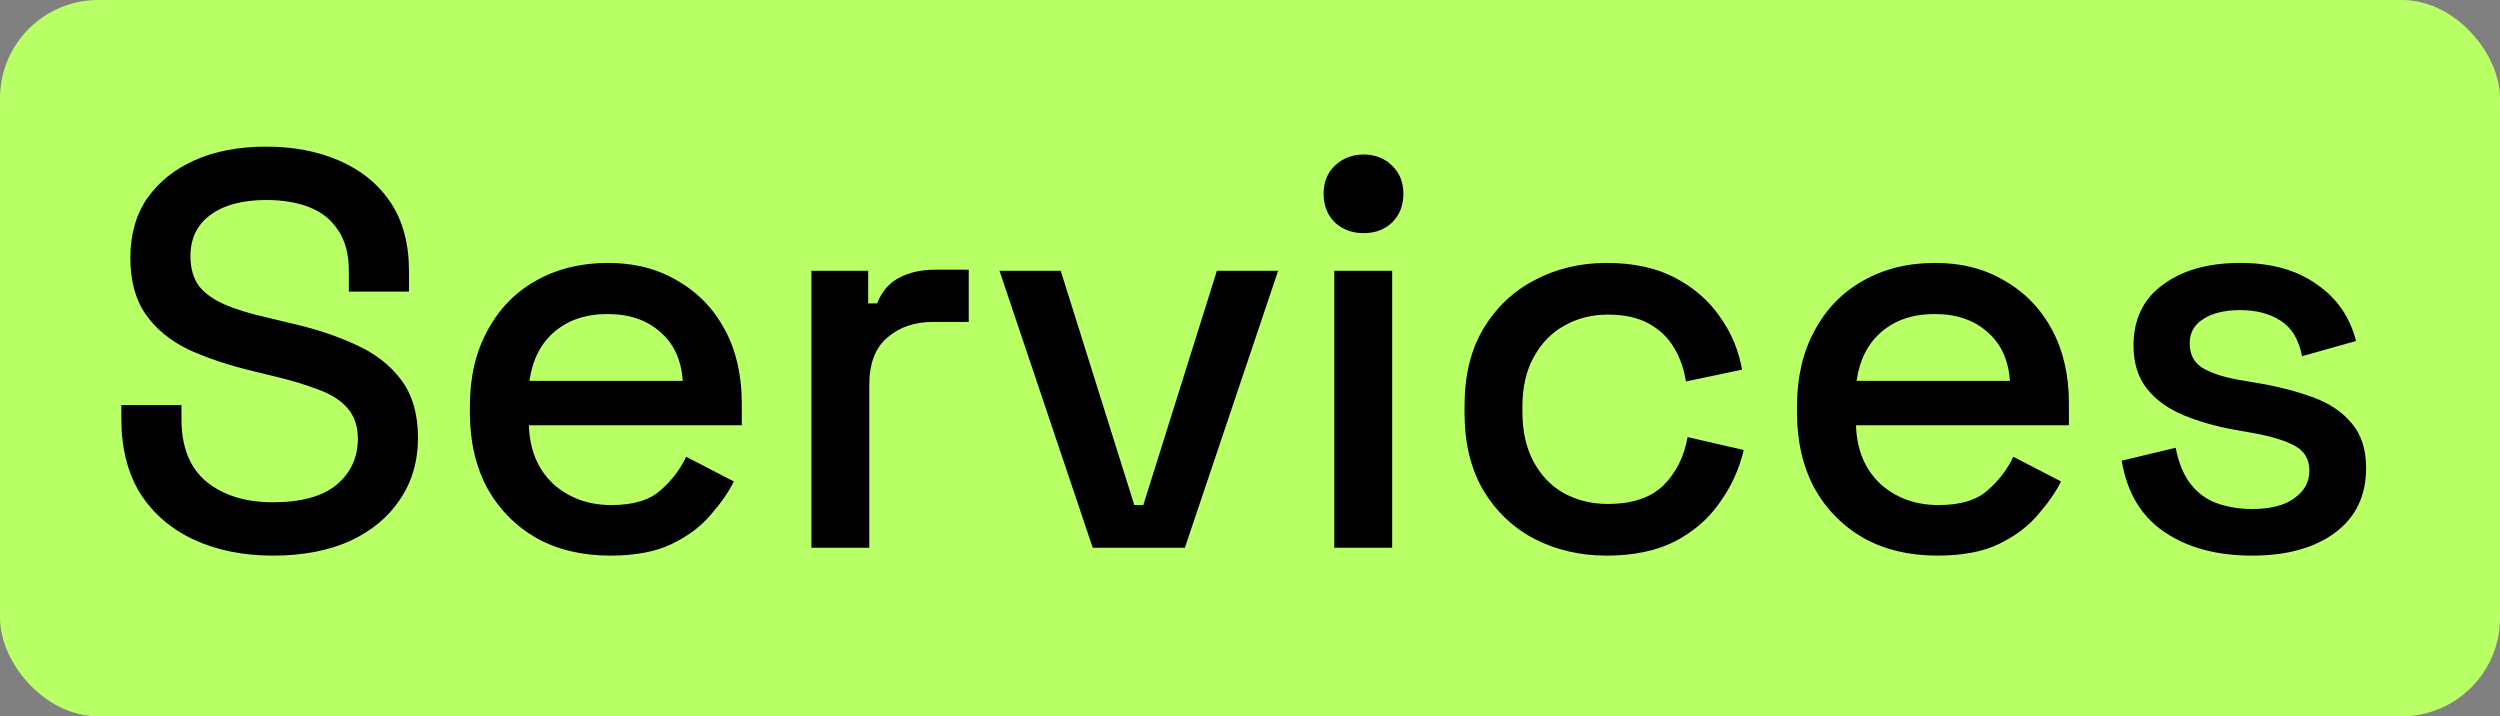 <svg width="178" height="51" viewBox="0 0 178 51" fill="none" xmlns="http://www.w3.org/2000/svg">
<rect x="0" y="0" width="178" height="51" fill="#808080" stroke="none"/>
<rect width="178" height="51" rx="7" fill="#B9FF66"/>
<path d="M19.44 39.56C17.333 39.56 15.467 39.187 13.84 38.44C12.213 37.693 10.933 36.6 10 35.16C9.093 33.693 8.64 31.92 8.64 29.84V28.84H12.92V29.84C12.92 31.813 13.507 33.293 14.68 34.28C15.88 35.267 17.467 35.76 19.44 35.76C21.44 35.76 22.947 35.347 23.96 34.52C24.973 33.667 25.48 32.573 25.48 31.24C25.48 30.36 25.24 29.64 24.76 29.08C24.28 28.52 23.6 28.08 22.72 27.76C21.84 27.413 20.787 27.093 19.56 26.8L18.08 26.44C16.293 26.013 14.733 25.493 13.4 24.88C12.093 24.24 11.08 23.4 10.36 22.36C9.64 21.32 9.28 19.987 9.28 18.36C9.28 16.707 9.68 15.293 10.48 14.12C11.307 12.947 12.44 12.04 13.88 11.4C15.32 10.76 17.013 10.44 18.96 10.44C20.907 10.44 22.64 10.773 24.16 11.44C25.707 12.107 26.92 13.093 27.8 14.4C28.68 15.707 29.12 17.347 29.12 19.32V20.76H24.84V19.32C24.84 18.12 24.587 17.147 24.08 16.4C23.6 15.653 22.92 15.107 22.04 14.76C21.16 14.413 20.133 14.24 18.96 14.24C17.253 14.24 15.92 14.6 14.96 15.32C14.027 16.013 13.56 16.987 13.56 18.24C13.56 19.093 13.76 19.8 14.16 20.36C14.587 20.893 15.2 21.333 16 21.68C16.8 22.027 17.8 22.333 19 22.6L20.48 22.96C22.293 23.36 23.893 23.88 25.28 24.52C26.667 25.133 27.76 25.973 28.56 27.04C29.36 28.107 29.76 29.48 29.76 31.16C29.76 32.84 29.333 34.307 28.48 35.56C27.653 36.813 26.467 37.8 24.92 38.52C23.373 39.213 21.547 39.56 19.44 39.56ZM43.455 39.56C41.455 39.56 39.708 39.147 38.215 38.32C36.722 37.467 35.548 36.28 34.695 34.76C33.868 33.213 33.455 31.427 33.455 29.4V28.92C33.455 26.867 33.868 25.08 34.695 23.56C35.522 22.013 36.668 20.827 38.135 20C39.628 19.147 41.348 18.72 43.295 18.72C45.188 18.72 46.842 19.147 48.255 20C49.695 20.827 50.815 21.987 51.615 23.48C52.415 24.973 52.815 26.72 52.815 28.72V30.28H37.655C37.708 32.013 38.282 33.4 39.375 34.44C40.495 35.453 41.882 35.96 43.535 35.96C45.082 35.96 46.242 35.613 47.015 34.92C47.815 34.227 48.428 33.427 48.855 32.52L52.255 34.28C51.882 35.027 51.335 35.813 50.615 36.64C49.922 37.467 49.002 38.16 47.855 38.72C46.708 39.28 45.242 39.56 43.455 39.56ZM37.695 27.12H48.615C48.508 25.627 47.975 24.467 47.015 23.64C46.055 22.787 44.802 22.36 43.255 22.36C41.708 22.36 40.442 22.787 39.455 23.64C38.495 24.467 37.908 25.627 37.695 27.12ZM57.774 39V19.28H61.814V21.6H62.454C62.774 20.773 63.281 20.173 63.974 19.8C64.694 19.4 65.574 19.2 66.614 19.2H68.974V22.92H66.454C65.121 22.92 64.028 23.293 63.174 24.04C62.321 24.76 61.894 25.88 61.894 27.4V39H57.774ZM77.803 39L71.163 19.28H75.523L80.763 35.96H81.403L86.643 19.28H91.003L84.363 39H77.803ZM95.001 39V19.28H99.121V39H95.001ZM97.081 16.6C96.281 16.6 95.601 16.347 95.041 15.84C94.508 15.307 94.241 14.627 94.241 13.8C94.241 12.973 94.508 12.307 95.041 11.8C95.601 11.267 96.281 11 97.081 11C97.908 11 98.588 11.267 99.121 11.8C99.654 12.307 99.921 12.973 99.921 13.8C99.921 14.627 99.654 15.307 99.121 15.84C98.588 16.347 97.908 16.6 97.081 16.6ZM114.395 39.56C112.502 39.56 110.782 39.16 109.235 38.36C107.715 37.56 106.502 36.4 105.595 34.88C104.715 33.36 104.275 31.533 104.275 29.4V28.88C104.275 26.747 104.715 24.933 105.595 23.44C106.502 21.92 107.715 20.76 109.235 19.96C110.782 19.133 112.502 18.72 114.395 18.72C116.289 18.72 117.902 19.067 119.235 19.76C120.569 20.453 121.635 21.373 122.435 22.52C123.262 23.667 123.795 24.933 124.035 26.32L120.035 27.16C119.902 26.28 119.622 25.48 119.195 24.76C118.769 24.04 118.169 23.467 117.395 23.04C116.622 22.613 115.649 22.4 114.475 22.4C113.329 22.4 112.289 22.667 111.355 23.2C110.449 23.707 109.729 24.453 109.195 25.44C108.662 26.4 108.395 27.573 108.395 28.96V29.32C108.395 30.707 108.662 31.893 109.195 32.88C109.729 33.867 110.449 34.613 111.355 35.12C112.289 35.627 113.329 35.88 114.475 35.88C116.209 35.88 117.529 35.44 118.435 34.56C119.342 33.653 119.915 32.507 120.155 31.12L124.155 32.04C123.835 33.4 123.262 34.653 122.435 35.8C121.635 36.947 120.569 37.867 119.235 38.56C117.902 39.227 116.289 39.56 114.395 39.56ZM137.947 39.56C135.947 39.56 134.201 39.147 132.707 38.32C131.214 37.467 130.041 36.28 129.187 34.76C128.361 33.213 127.947 31.427 127.947 29.4V28.92C127.947 26.867 128.361 25.08 129.187 23.56C130.014 22.013 131.161 20.827 132.627 20C134.121 19.147 135.841 18.72 137.787 18.72C139.681 18.72 141.334 19.147 142.747 20C144.187 20.827 145.307 21.987 146.107 23.48C146.907 24.973 147.307 26.72 147.307 28.72V30.28H132.147C132.201 32.013 132.774 33.4 133.867 34.44C134.987 35.453 136.374 35.96 138.027 35.96C139.574 35.96 140.734 35.613 141.507 34.92C142.307 34.227 142.921 33.427 143.347 32.52L146.747 34.28C146.374 35.027 145.827 35.813 145.107 36.64C144.414 37.467 143.494 38.16 142.347 38.72C141.201 39.28 139.734 39.56 137.947 39.56ZM132.187 27.12H143.107C143.001 25.627 142.467 24.467 141.507 23.64C140.547 22.787 139.294 22.36 137.747 22.36C136.201 22.36 134.934 22.787 133.947 23.64C132.987 24.467 132.401 25.627 132.187 27.12ZM160.347 39.56C157.84 39.56 155.76 39 154.107 37.88C152.453 36.76 151.44 35.067 151.067 32.8L154.907 31.88C155.12 32.973 155.48 33.84 155.987 34.48C156.493 35.12 157.12 35.573 157.867 35.84C158.64 36.107 159.467 36.24 160.347 36.24C161.653 36.24 162.653 35.987 163.347 35.48C164.067 34.973 164.427 34.32 164.427 33.52C164.427 32.72 164.093 32.133 163.427 31.76C162.76 31.387 161.773 31.08 160.467 30.84L159.107 30.6C157.773 30.36 156.56 30.013 155.467 29.56C154.373 29.107 153.507 28.48 152.867 27.68C152.227 26.88 151.907 25.853 151.907 24.6C151.907 22.733 152.6 21.293 153.987 20.28C155.373 19.24 157.213 18.72 159.507 18.72C161.72 18.72 163.533 19.227 164.947 20.24C166.387 21.227 167.32 22.573 167.747 24.28L163.907 25.36C163.667 24.16 163.16 23.32 162.387 22.84C161.613 22.333 160.653 22.08 159.507 22.08C158.387 22.08 157.507 22.293 156.867 22.72C156.227 23.12 155.907 23.693 155.907 24.44C155.907 25.24 156.213 25.827 156.827 26.2C157.467 26.573 158.32 26.853 159.387 27.04L160.787 27.28C162.2 27.52 163.493 27.853 164.667 28.28C165.84 28.707 166.76 29.32 167.427 30.12C168.12 30.92 168.467 31.987 168.467 33.32C168.467 35.293 167.733 36.827 166.267 37.92C164.8 39.013 162.827 39.56 160.347 39.56Z" fill="black"/>
</svg>
